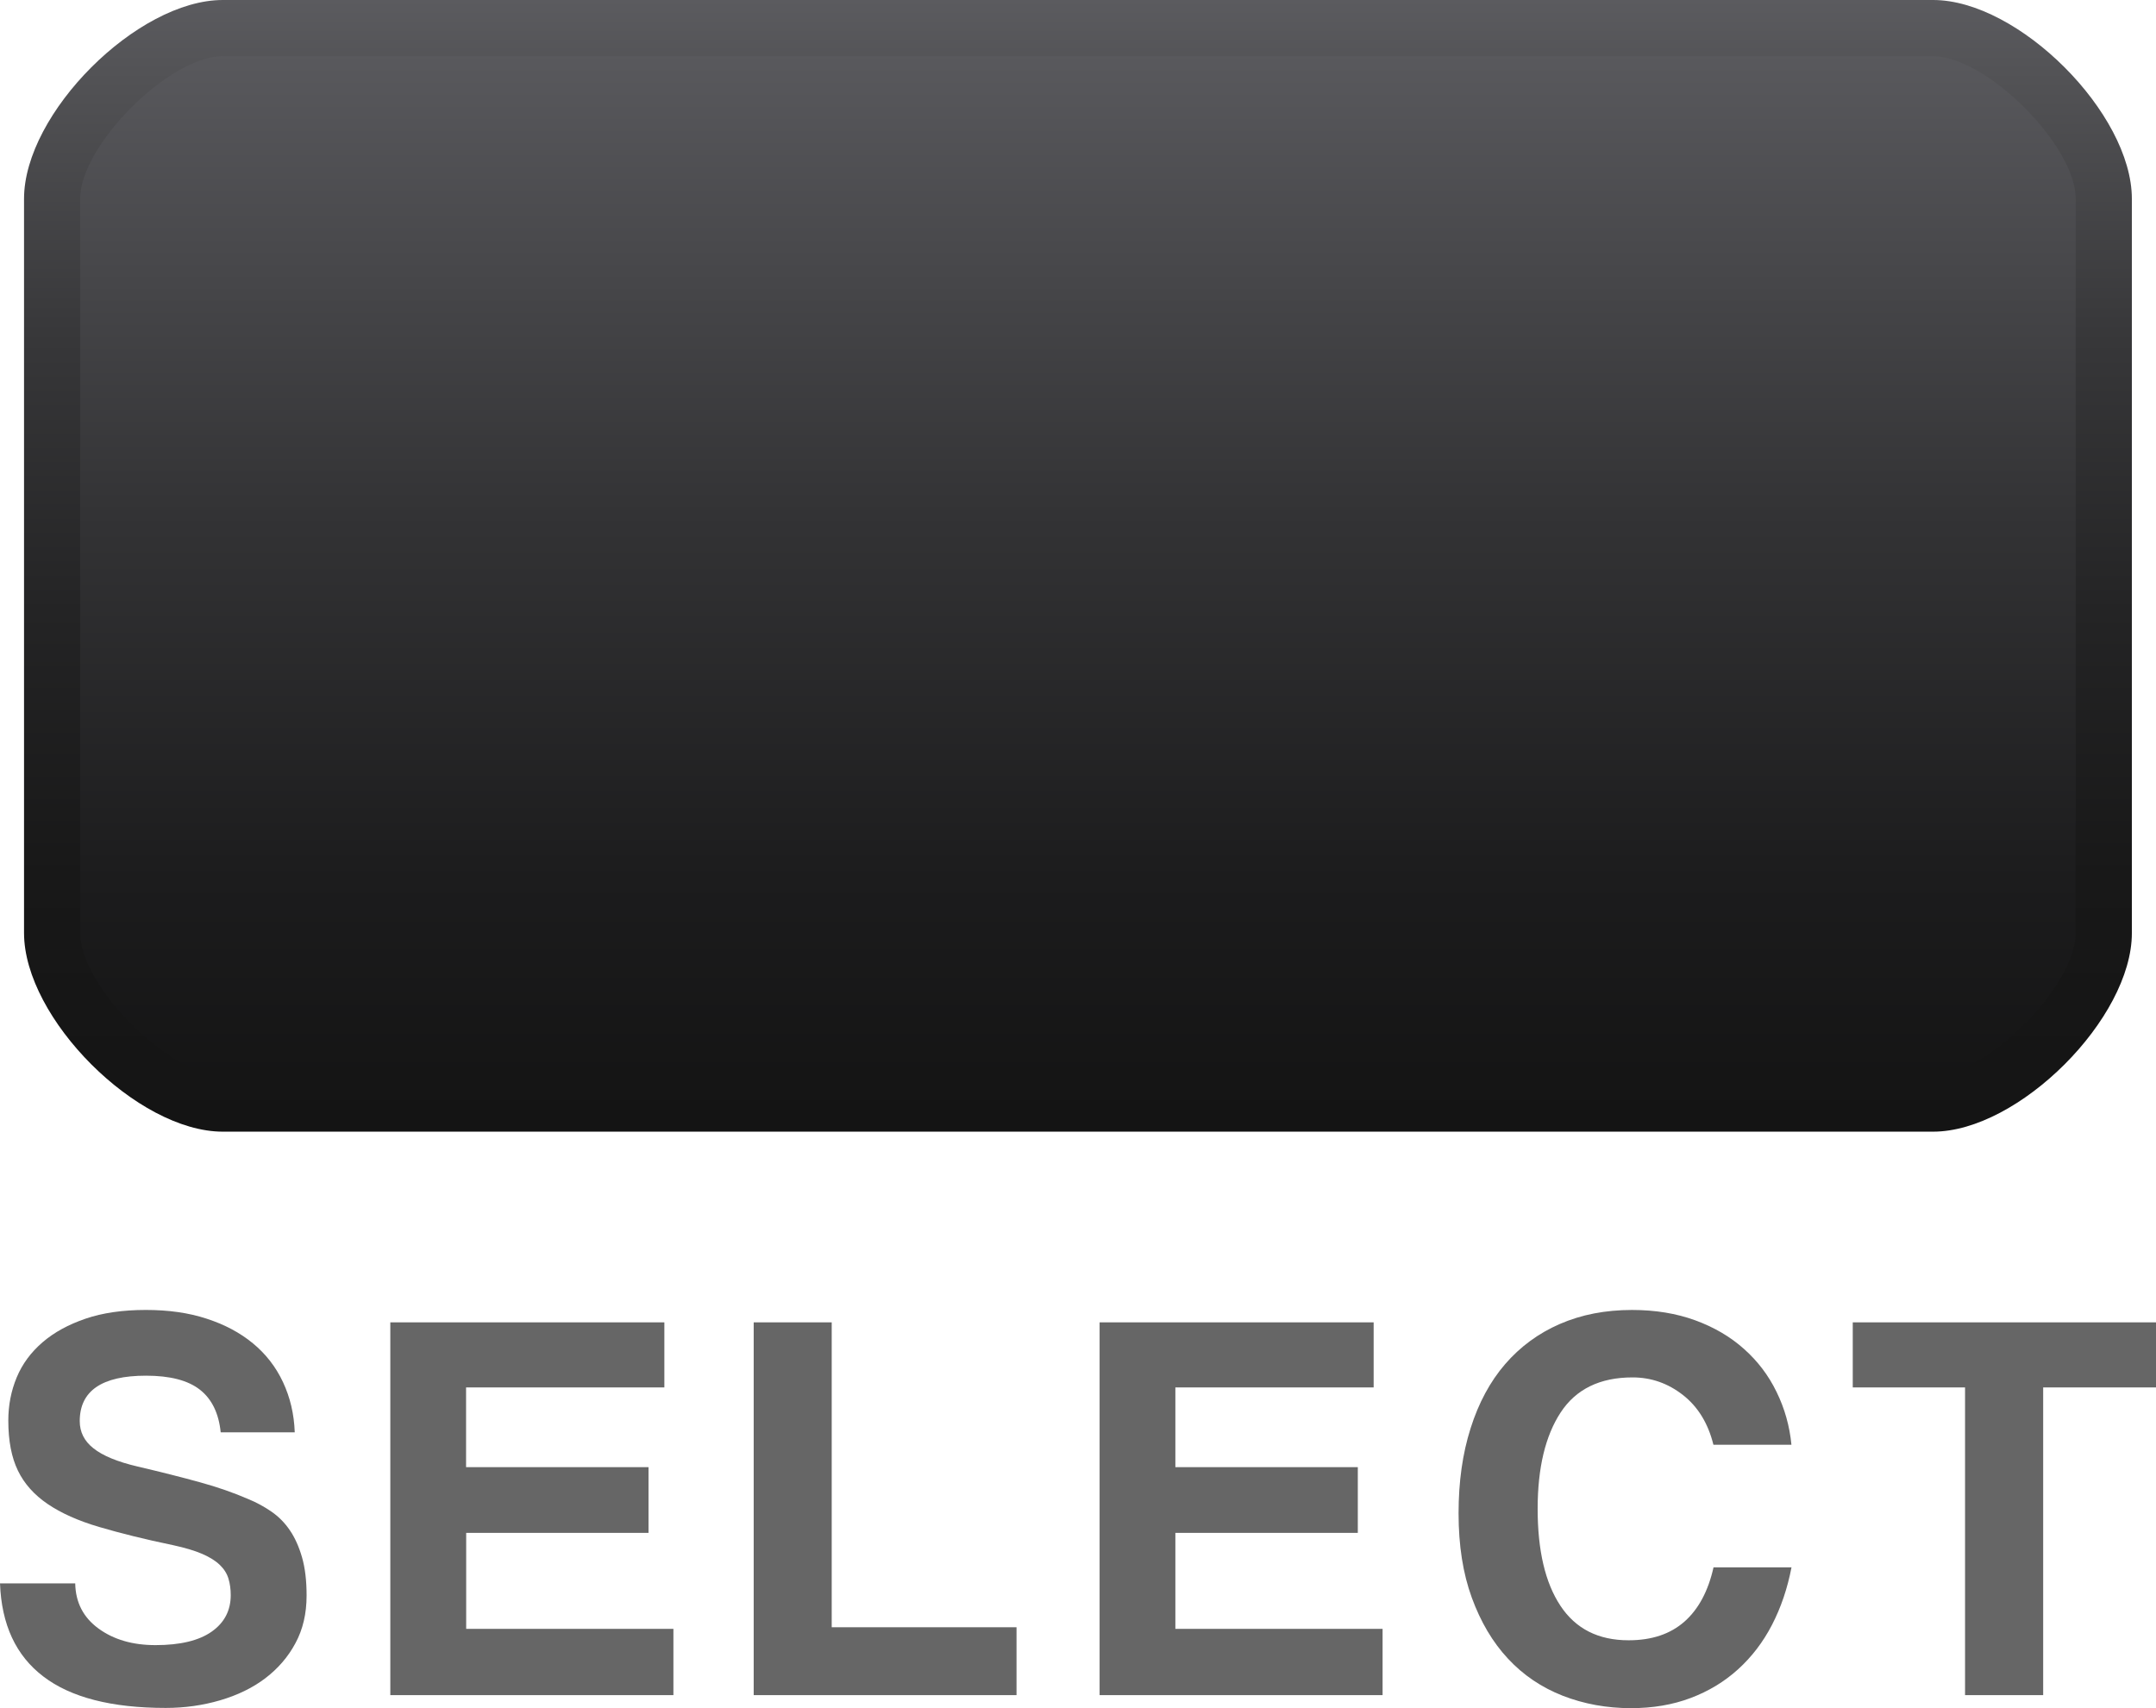 <?xml version="1.0" encoding="UTF-8" standalone="no"?>
<svg
   enable-background="new 0 0 20.007 15.854"
   height="15.854"
   viewBox="0 0 20.007 15.854"
   width="20.007"
   version="1.1"
   id="svg44"
   sodipodi:docname="select.svg"
   inkscape:version="1.1 (c68e22c387, 2021-05-23)"
   xmlns:inkscape="http://www.inkscape.org/namespaces/inkscape"
   xmlns:sodipodi="http://sodipodi.sourceforge.net/DTD/sodipodi-0.dtd"
   xmlns="http://www.w3.org/2000/svg"
   xmlns:svg="http://www.w3.org/2000/svg">
  <defs
     id="defs48" />
  <sodipodi:namedview
     id="namedview46"
     pagecolor="#ffffff"
     bordercolor="#666666"
     borderopacity="1.0"
     inkscape:pageshadow="2"
     inkscape:pageopacity="0.0"
     inkscape:pagecheckerboard="0"
     showgrid="false"
     inkscape:zoom="52.478869"
     inkscape:cx="9.9944989"
     inkscape:cy="9.9944989"
     inkscape:window-width="1920"
     inkscape:window-height="1017"
     inkscape:window-x="-8"
     inkscape:window-y="-8"
     inkscape:window-maximized="1"
     inkscape:current-layer="svg44" />
  <linearGradient
     id="a"
     gradientUnits="userSpaceOnUse"
     x1="10.003"
     x2="10.003"
     y1="10.244"
     y2=".261">
    <stop
       offset="0"
       stop-color="#141414"
       id="stop2" />
    <stop
       offset=".209"
       stop-color="#1c1c1d"
       id="stop4" />
    <stop
       offset=".549"
       stop-color="#333335"
       id="stop6" />
    <stop
       offset=".977"
       stop-color="#59595d"
       id="stop8" />
    <stop
       offset="1"
       stop-color="#5b5b5f"
       id="stop10" />
  </linearGradient>
  <linearGradient
     id="b"
     gradientUnits="userSpaceOnUse"
     x1="10.003"
     x2="10.003"
     y1="10.504"
     y2="0">
    <stop
       offset="0"
       stop-color="#141414"
       id="stop13" />
    <stop
       offset=".226"
       stop-color="#181818"
       id="stop15" />
    <stop
       offset=".46"
       stop-color="#242425"
       id="stop17" />
    <stop
       offset=".698"
       stop-color="#373739"
       id="stop19" />
    <stop
       offset=".937"
       stop-color="#535356"
       id="stop21" />
    <stop
       offset="1"
       stop-color="#5b5b5f"
       id="stop23" />
  </linearGradient>
  <path
     d="m19.523 8.66c0 .645-.939 1.583-1.583 1.583h-15.873c-.645 0-1.583-.939-1.583-1.583v-6.815c0-.645.939-1.584 1.583-1.584h15.872c.645 0 1.583.939 1.583 1.584v6.815z"
     fill="url(#a)"
     id="path26" />
  <path
     d="m17.939 10.504h-15.872c-.793 0-1.844-1.051-1.844-1.844v-6.815c0-.794 1.051-1.845 1.844-1.845h15.872c.793 0 1.844 1.051 1.844 1.845v6.815c.001.793-1.051 1.844-1.844 1.844zm-15.872-9.983c-.495 0-1.323.828-1.323 1.323v6.816c0 .495.829 1.323 1.323 1.323h15.872c.495 0 1.323-.829 1.323-1.323v-6.815c0-.495-.829-1.323-1.323-1.323h-15.872z"
     fill="url(#b)"
     id="path28" />
  <g
     fill="#fff"
     id="g42"
     style="fill:#666666;fill-opacity:1">
    <path
       d="m2.048 13.295c-.018-.177-.082-.309-.193-.396s-.278-.13-.5-.13c-.41 0-.615.141-.615.422 0 .101.042.185.127.252.085.068.221.125.409.169.222.052.415.101.578.146.164.045.313.097.449.156.076.031.148.07.216.117s.125.105.172.175c.047.069.084.153.112.25.028.098.042.215.042.354 0 .167-.034.314-.104.443-.069.129-.164.237-.281.326-.118.089-.257.156-.417.203s-.329.071-.505.071c-.504 0-.883-.098-1.136-.292-.255-.194-.388-.482-.402-.864h.698c.003.177.076.317.216.419.141.103.317.154.529.154.229 0 .403-.042.521-.125s.177-.196.177-.339c0-.055-.007-.107-.021-.153-.014-.047-.041-.09-.081-.128-.039-.038-.094-.072-.163-.102-.07-.03-.16-.057-.271-.081-.265-.055-.493-.112-.686-.169s-.352-.128-.477-.213-.217-.188-.276-.31-.089-.276-.089-.464c0-.143.026-.276.078-.401s.132-.233.24-.326.241-.165.399-.219.344-.081.56-.081c.208 0 .396.026.563.081.167.054.31.13.43.229s.213.219.279.36.103.296.109.466z"
       id="path30"
       style="fill:#666666;fill-opacity:1" />
    <path
       d="m3.622 15.734v-3.46h2.543v.604h-1.84v.74h1.693v.61h-1.692v.891h1.923v.615z"
       id="path32"
       style="fill:#666666;fill-opacity:1" />
    <path
       d="m6.994 15.734v-3.46h.724v2.83h1.715v.63z"
       id="path34"
       style="fill:#666666;fill-opacity:1" />
    <path
       d="m10.204 15.734v-3.46h2.543v.604h-1.84v.74h1.693v.61h-1.693v.891h1.923v.615z"
       id="path36"
       style="fill:#666666;fill-opacity:1" />
    <path
       d="m16.625 14.546c-.038.198-.099.377-.182.537s-.188.297-.315.412-.273.203-.44.266-.351.094-.553.094c-.226 0-.437-.039-.633-.115-.196-.077-.366-.191-.508-.344-.143-.153-.254-.342-.336-.566s-.123-.485-.123-.784c0-.292.037-.555.112-.79.074-.234.181-.433.32-.594s.308-.286.508-.373.423-.13.67-.13c.215 0 .411.032.586.096s.327.153.453.266c.127.113.228.246.302.399.075.153.121.316.138.49h-.724c-.049-.198-.143-.352-.282-.461s-.295-.164-.469-.164c-.302 0-.525.109-.667.326s-.213.515-.213.894c0 .386.07.686.211.899.141.214.352.321.633.321.215 0 .388-.058.519-.174s.22-.284.269-.503h.724z"
       id="path38"
       style="fill:#666666;fill-opacity:1" />
    <path
       d="m18.235 15.734v-2.856h-1.042v-.604h2.814v.604h-1.047v2.856z"
       id="path40"
       style="fill:#666666;fill-opacity:1" />
  </g>
</svg>
